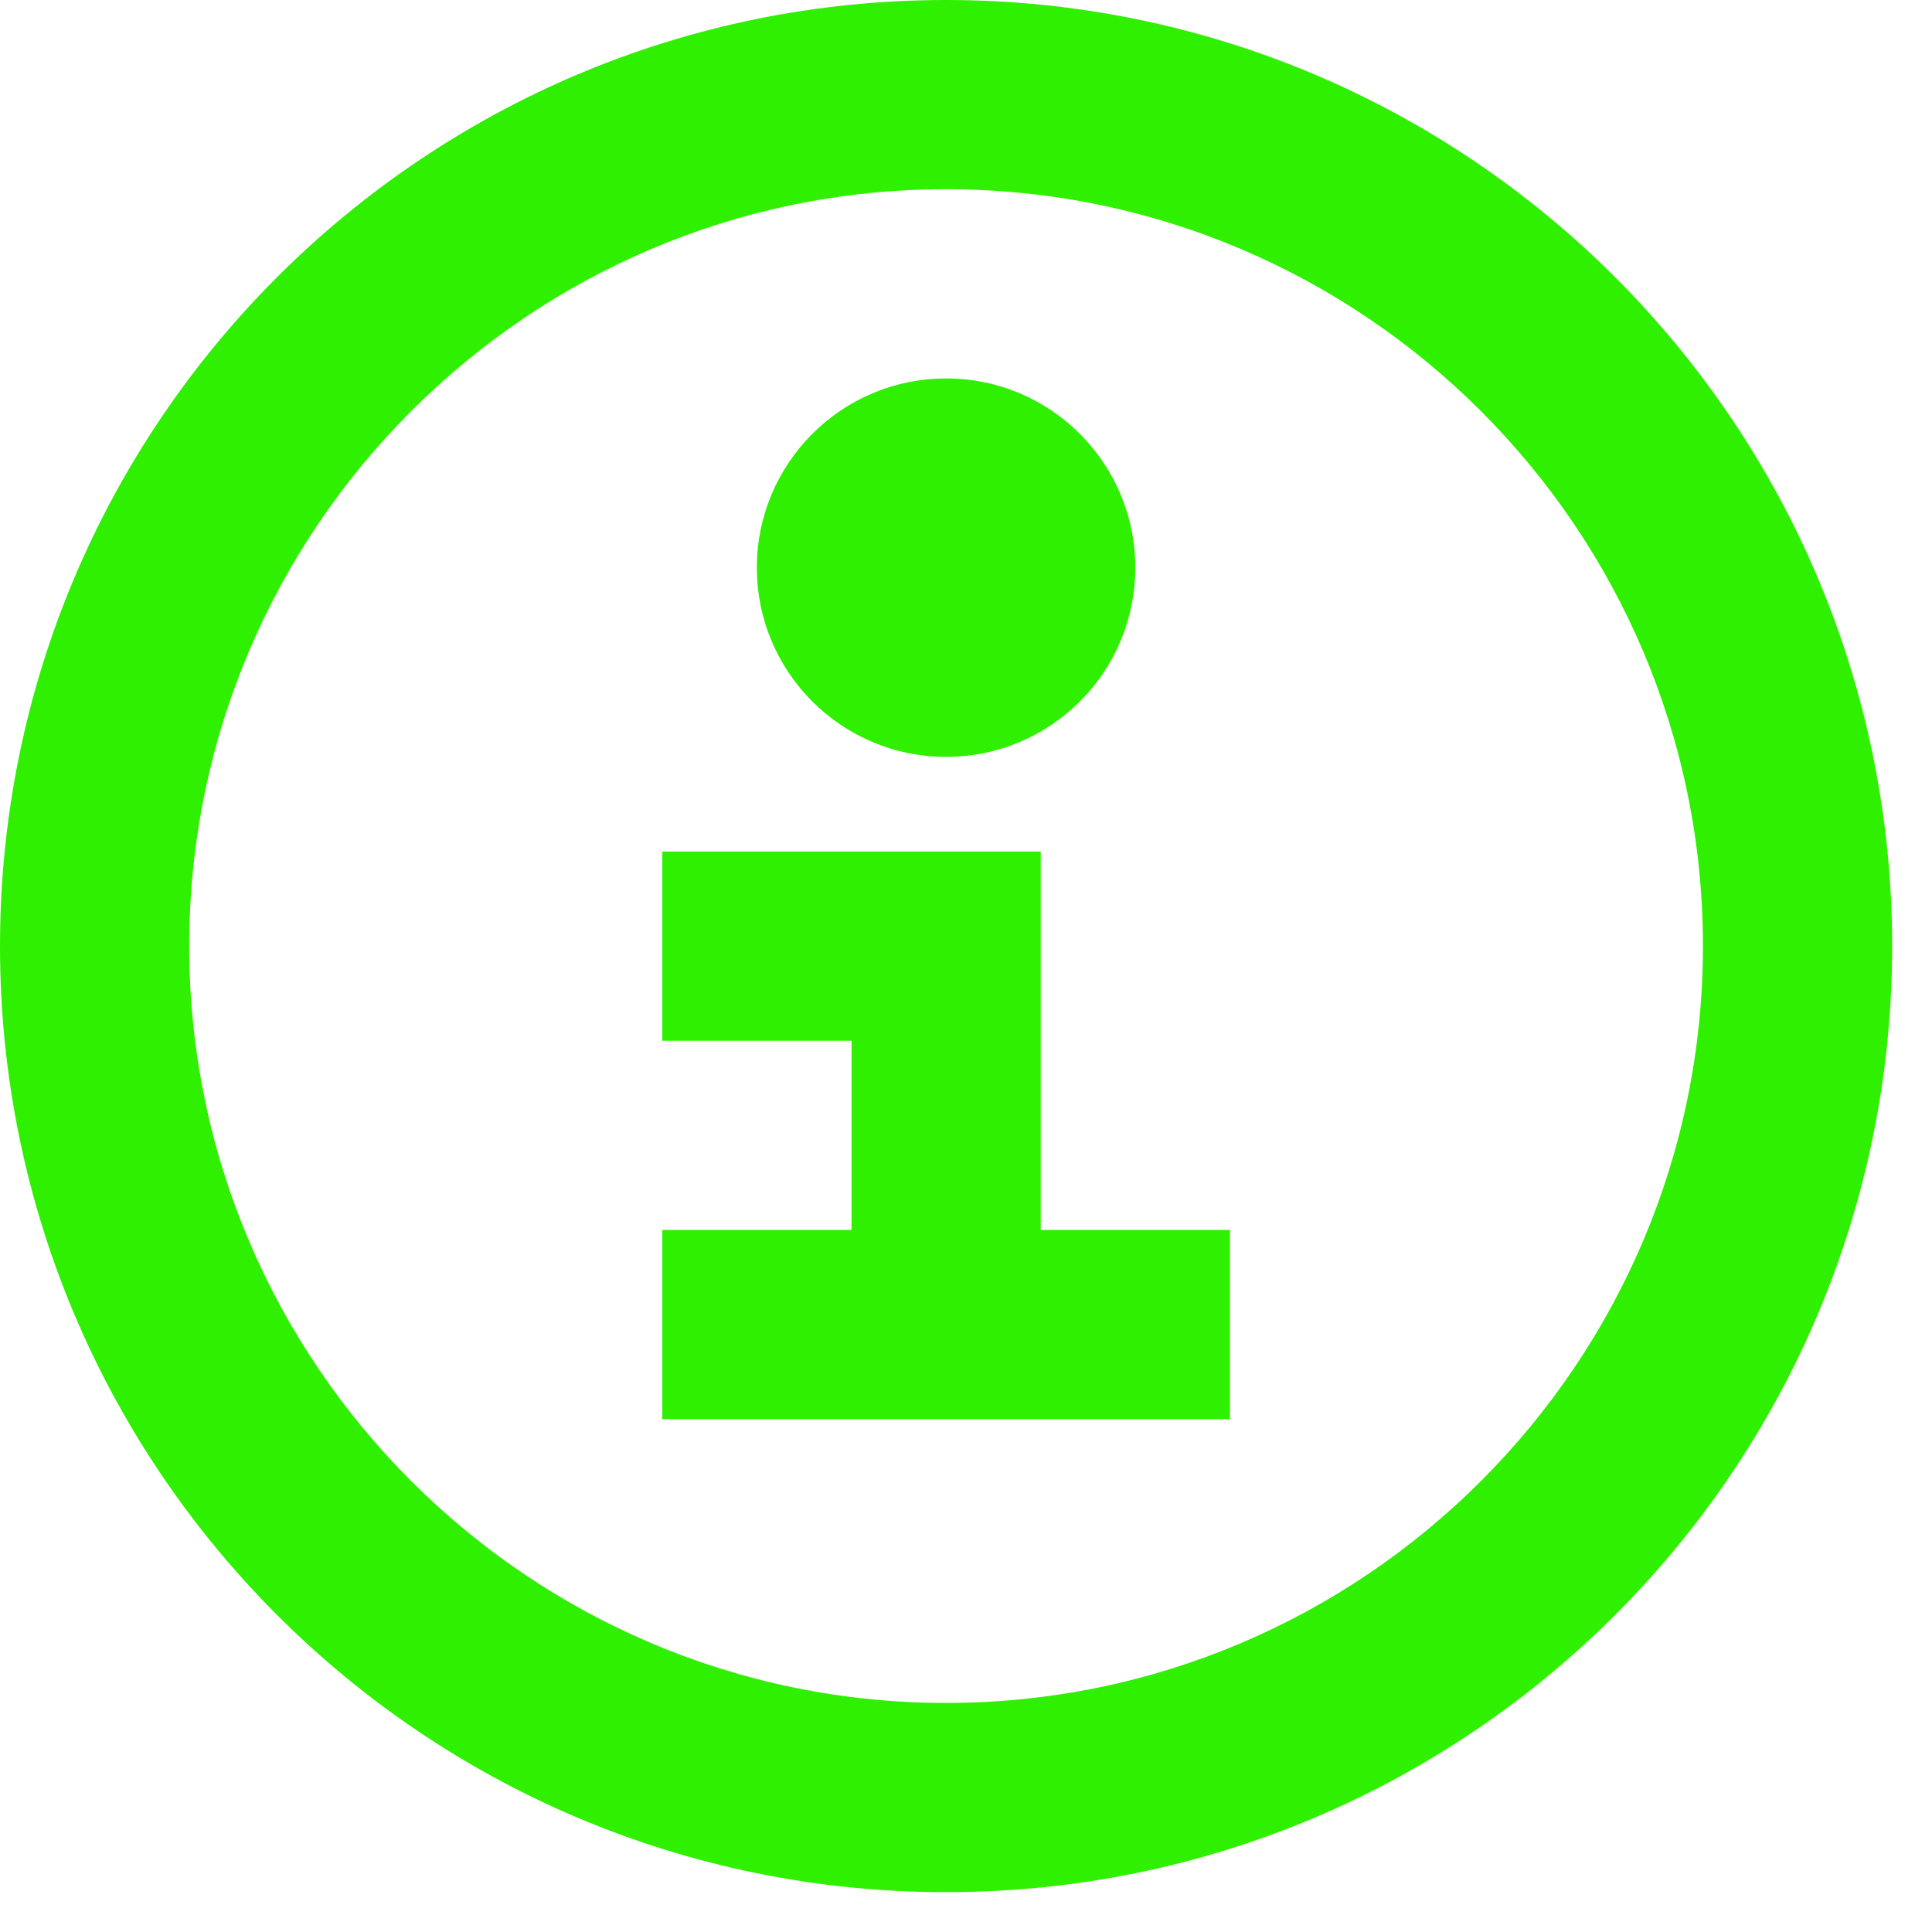 <?xml version="1.0" encoding="UTF-8"?>
<svg width="16px" height="16px" viewBox="0 0 16 16" version="1.1" xmlns="http://www.w3.org/2000/svg" xmlns:xlink="http://www.w3.org/1999/xlink">
    <!-- Generator: sketchtool 64 (101010) - https://sketch.com -->
    <title>86F816BC-D940-4FBF-BDCD-19C24F525F57</title>
    <desc>Created with sketchtool.</desc>
    <g id="LVL-1-—-BORNE" stroke="none" stroke-width="1" fill="none" fill-rule="evenodd">
        <g id="Borne/-P3" transform="translate(-135, -213)" fill="#2FF000">
            <g id="TERMINAL" transform="translate(68, 44)">
                <g id="Blocs/Chapeau" transform="translate(67, 139)">
                    <g id="icon/info" transform="translate(0, 30)">
                        <path d="M7.835,0 C12.162,0 15.67,3.508 15.67,7.835 C15.67,12.162 12.162,15.67 7.835,15.67 C3.508,15.67 -2.66453526e-14,12.162 -2.66453526e-14,7.835 C-2.66453526e-14,3.508 3.508,0 7.835,0 Z M7.835,1.567 C4.379,1.567 1.567,4.379 1.567,7.835 C1.567,11.291 4.379,14.103 7.835,14.103 C11.291,14.103 14.103,11.291 14.103,7.835 C14.103,4.379 11.291,1.567 7.835,1.567 Z M8.619,7.052 L8.619,10.186 L10.186,10.186 L10.186,11.753 L5.485,11.753 L5.485,10.186 L7.052,10.186 L7.052,8.619 L5.485,8.619 L5.485,7.052 L8.619,7.052 Z M7.835,3.134 C8.701,3.134 9.402,3.836 9.402,4.701 C9.402,5.567 8.701,6.268 7.835,6.268 C6.97,6.268 6.268,5.567 6.268,4.701 C6.268,3.836 6.97,3.134 7.835,3.134 Z" id="Shape"></path>
                    </g>
                </g>
            </g>
        </g>
    </g>
</svg>